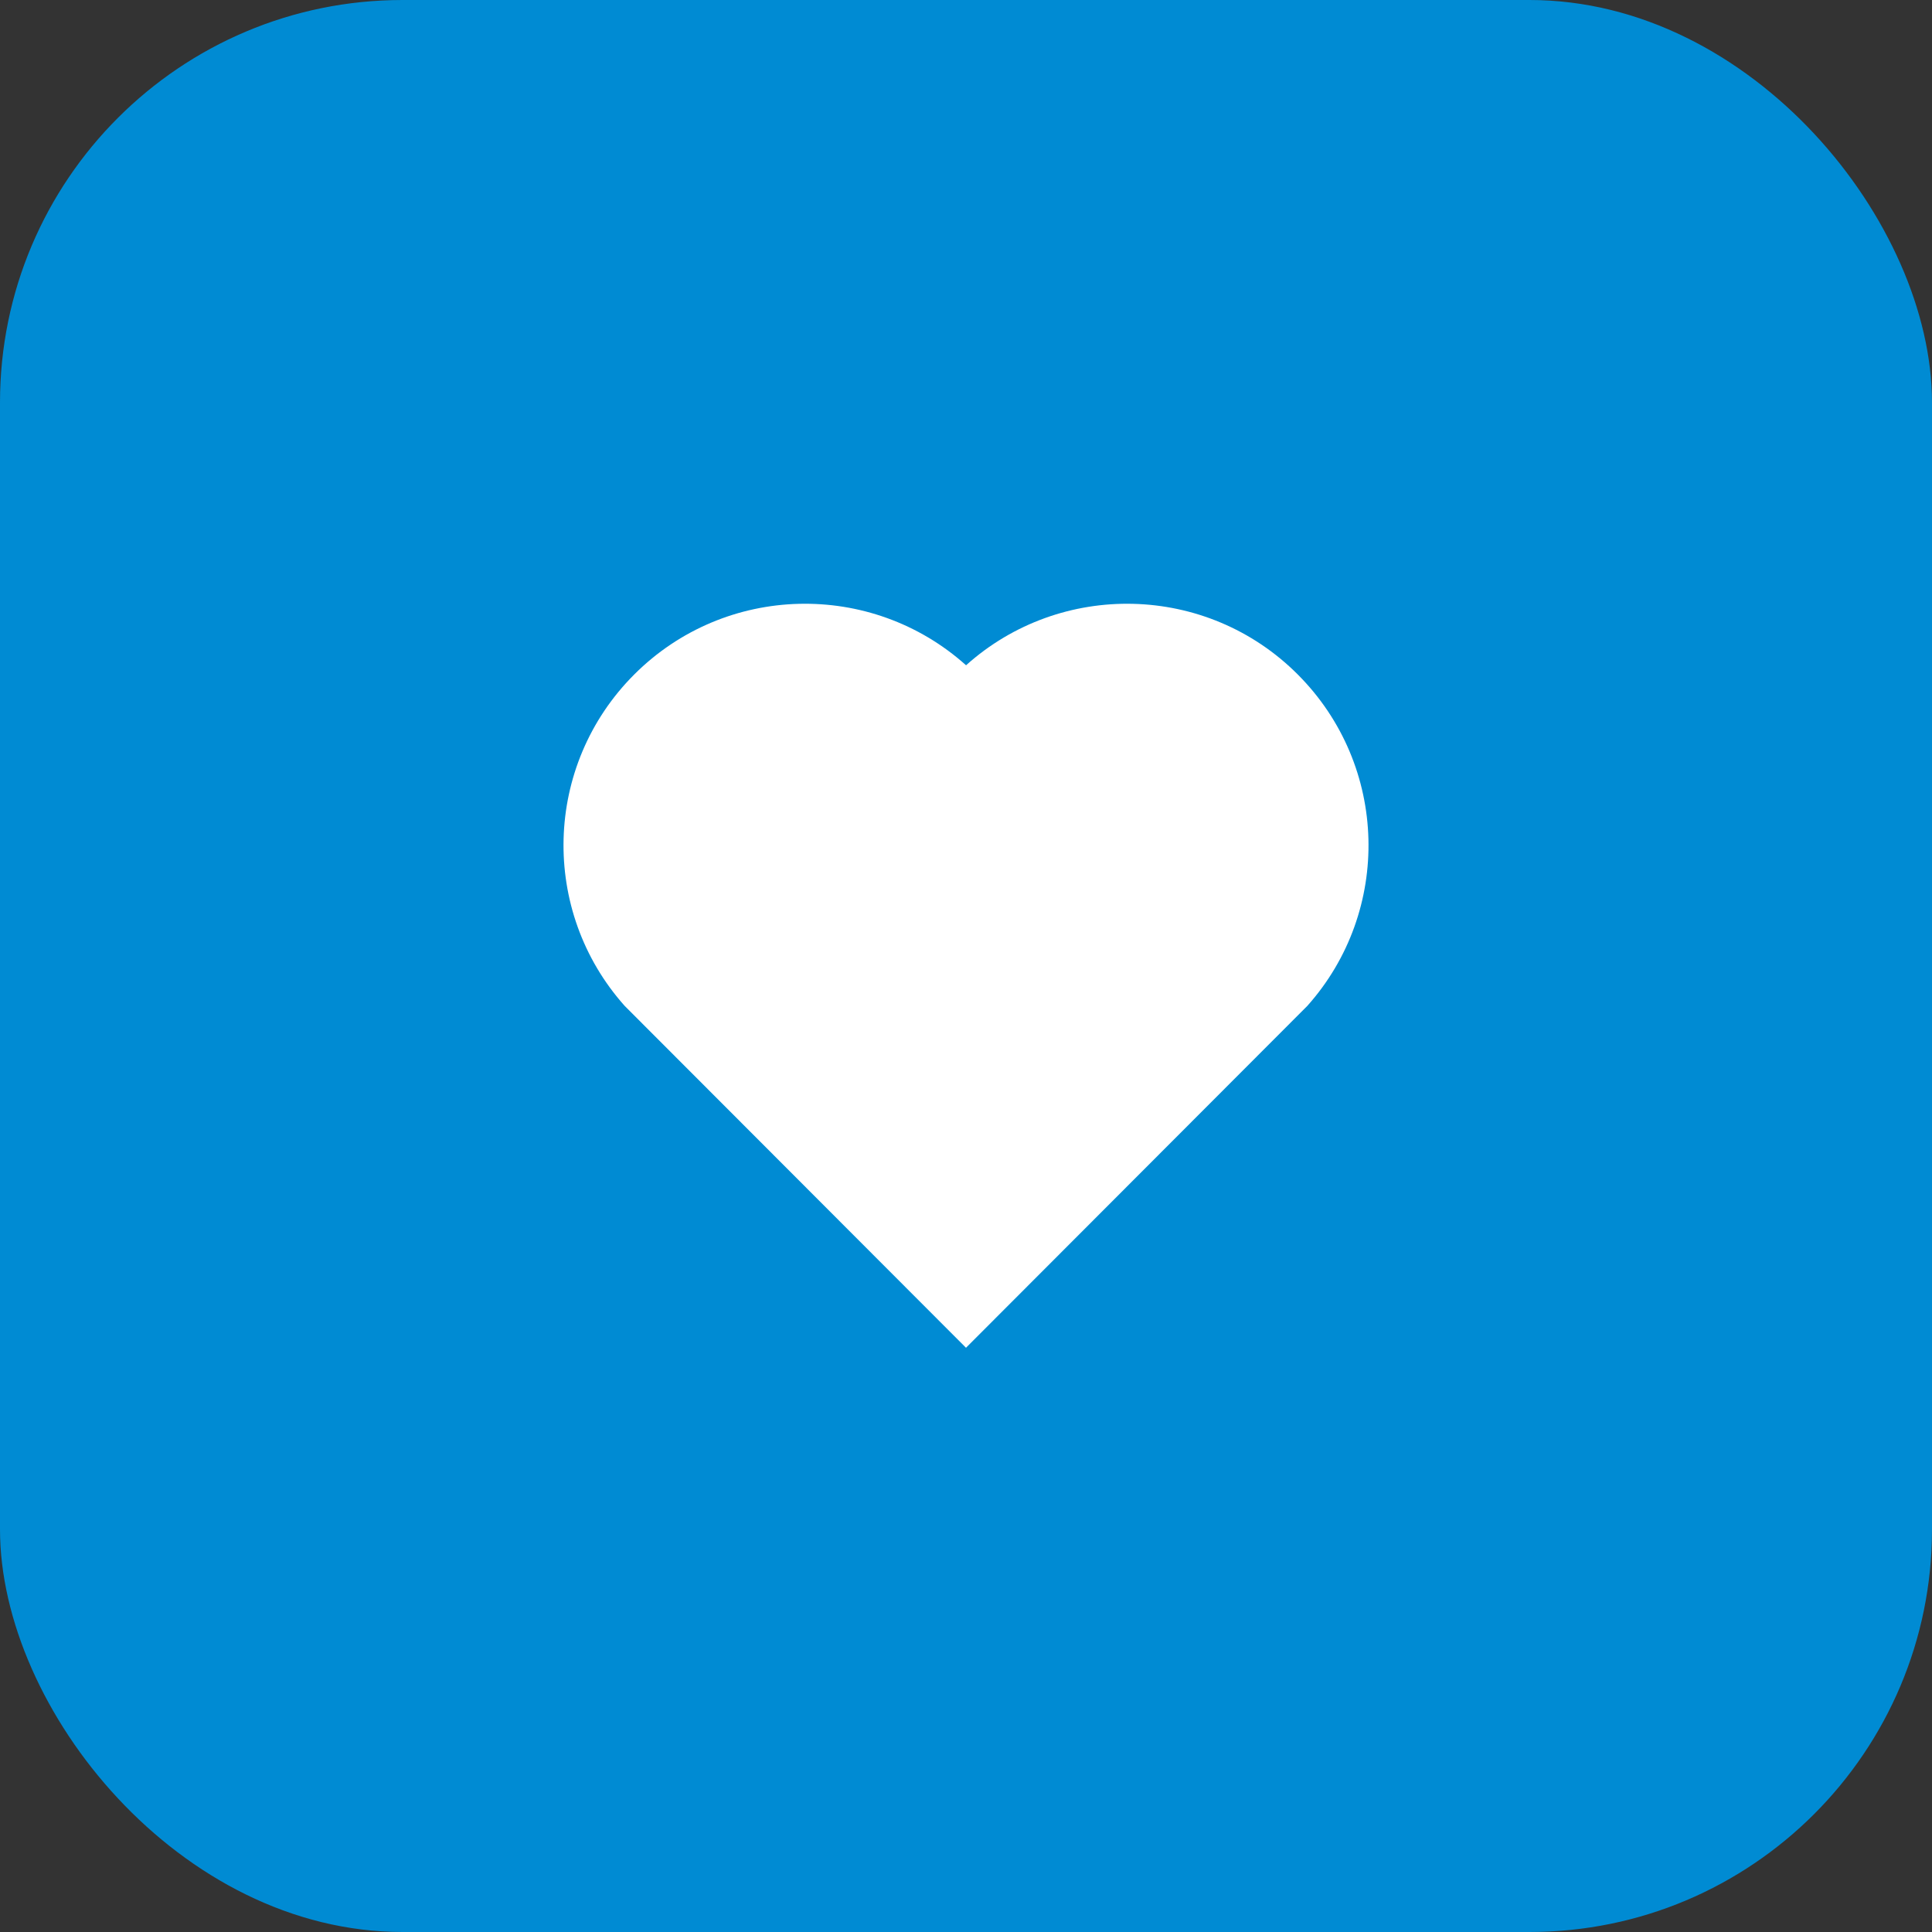<svg width="72" height="72" viewBox="0 0 72 72" fill="none" xmlns="http://www.w3.org/2000/svg">
<rect x="0" y="0" width="72" height="72" fill="#333333" stroke="none"/>
<rect width="72" height="72" rx="15" fill="#008BD3"/>
<path d="M36.002 24.793C39.525 21.63 44.97 21.735 48.364 25.136C51.758 28.537 51.874 33.956 48.718 37.489L36 50.227L23.282 37.489C20.126 33.956 20.244 28.529 23.636 25.136C27.032 21.74 32.468 21.625 36.002 24.793Z" fill="white"/>
</svg>
